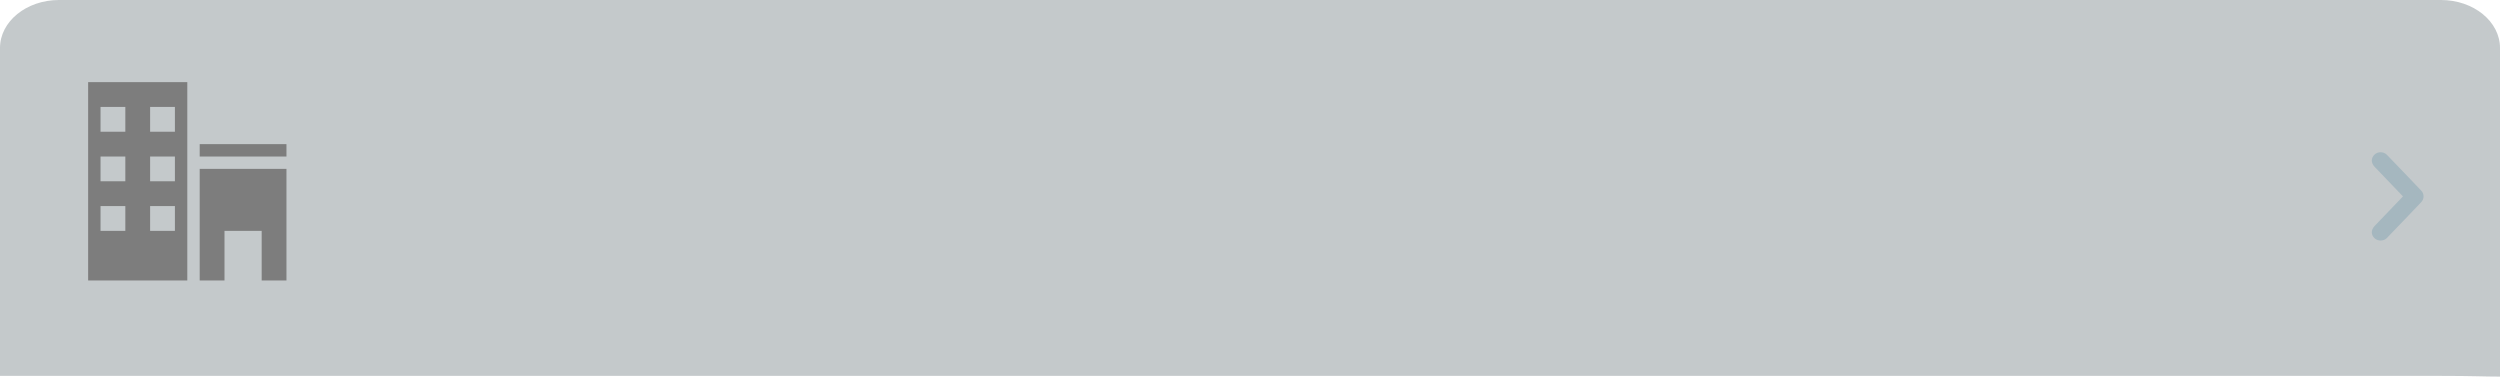 <?xml version="1.0" encoding="utf-8"?>
<!-- Generator: Adobe Illustrator 16.0.0, SVG Export Plug-In . SVG Version: 6.00 Build 0)  -->
<!DOCTYPE svg PUBLIC "-//W3C//DTD SVG 1.1//EN" "http://www.w3.org/Graphics/SVG/1.1/DTD/svg11.dtd">
<svg version="1.1" id="Layer_2" xmlns="http://www.w3.org/2000/svg" xmlns:xlink="http://www.w3.org/1999/xlink" x="0px" y="0px"
	 width="624px" height="94px" viewBox="0 0 624 94" enable-background="new 0 0 624 94" xml:space="preserve">
<path opacity="0.76" fill="#B2B8BB" enable-background="new    " d="M624,94c-4,0-6.597-0.176-14.733-0.176H14.733
	c-8.137,0-10.733,0-14.733,0V11.978C0,5.362,6.596,0,14.733,0h594.533C617.403,0,624,5.362,624,11.978V94z"/>
<path fill="#A5B7BF" d="M595.732,38.601c0.795,0.775,8.554,8.922,8.554,8.922c0.424,0.414,0.636,0.955,0.636,1.498
	c0,0.541-0.212,1.082-0.636,1.496c0,0-7.759,8.147-8.554,8.922s-2.222,0.83-3.07,0c-0.85-0.826-0.915-1.979,0-2.992l7.12-7.426
	l-7.118-7.426c-0.914-1.014-0.849-2.168,0-2.995C593.512,37.774,594.94,37.826,595.732,38.601z"/>
<path fill="#7D7D7D" d="M22,70h24.75V20.5H22V70z M37.469,26.688h6.188v6.188h-6.188V26.688z M37.469,39.062h6.188v6.188h-6.188
	V39.062z M37.469,51.438h6.188v6.188h-6.188V51.438z M25.094,26.688h6.188v6.188h-6.188V26.688z M25.094,39.062h6.188v6.188h-6.188
	V39.062z M25.094,51.438h6.188v6.188h-6.188V51.438z M49.844,35.969H71.5v3.094H49.844V35.969z M49.844,70h6.188V57.625h9.28V70
	H71.5V42.156H49.844V70z"/>
</svg>
